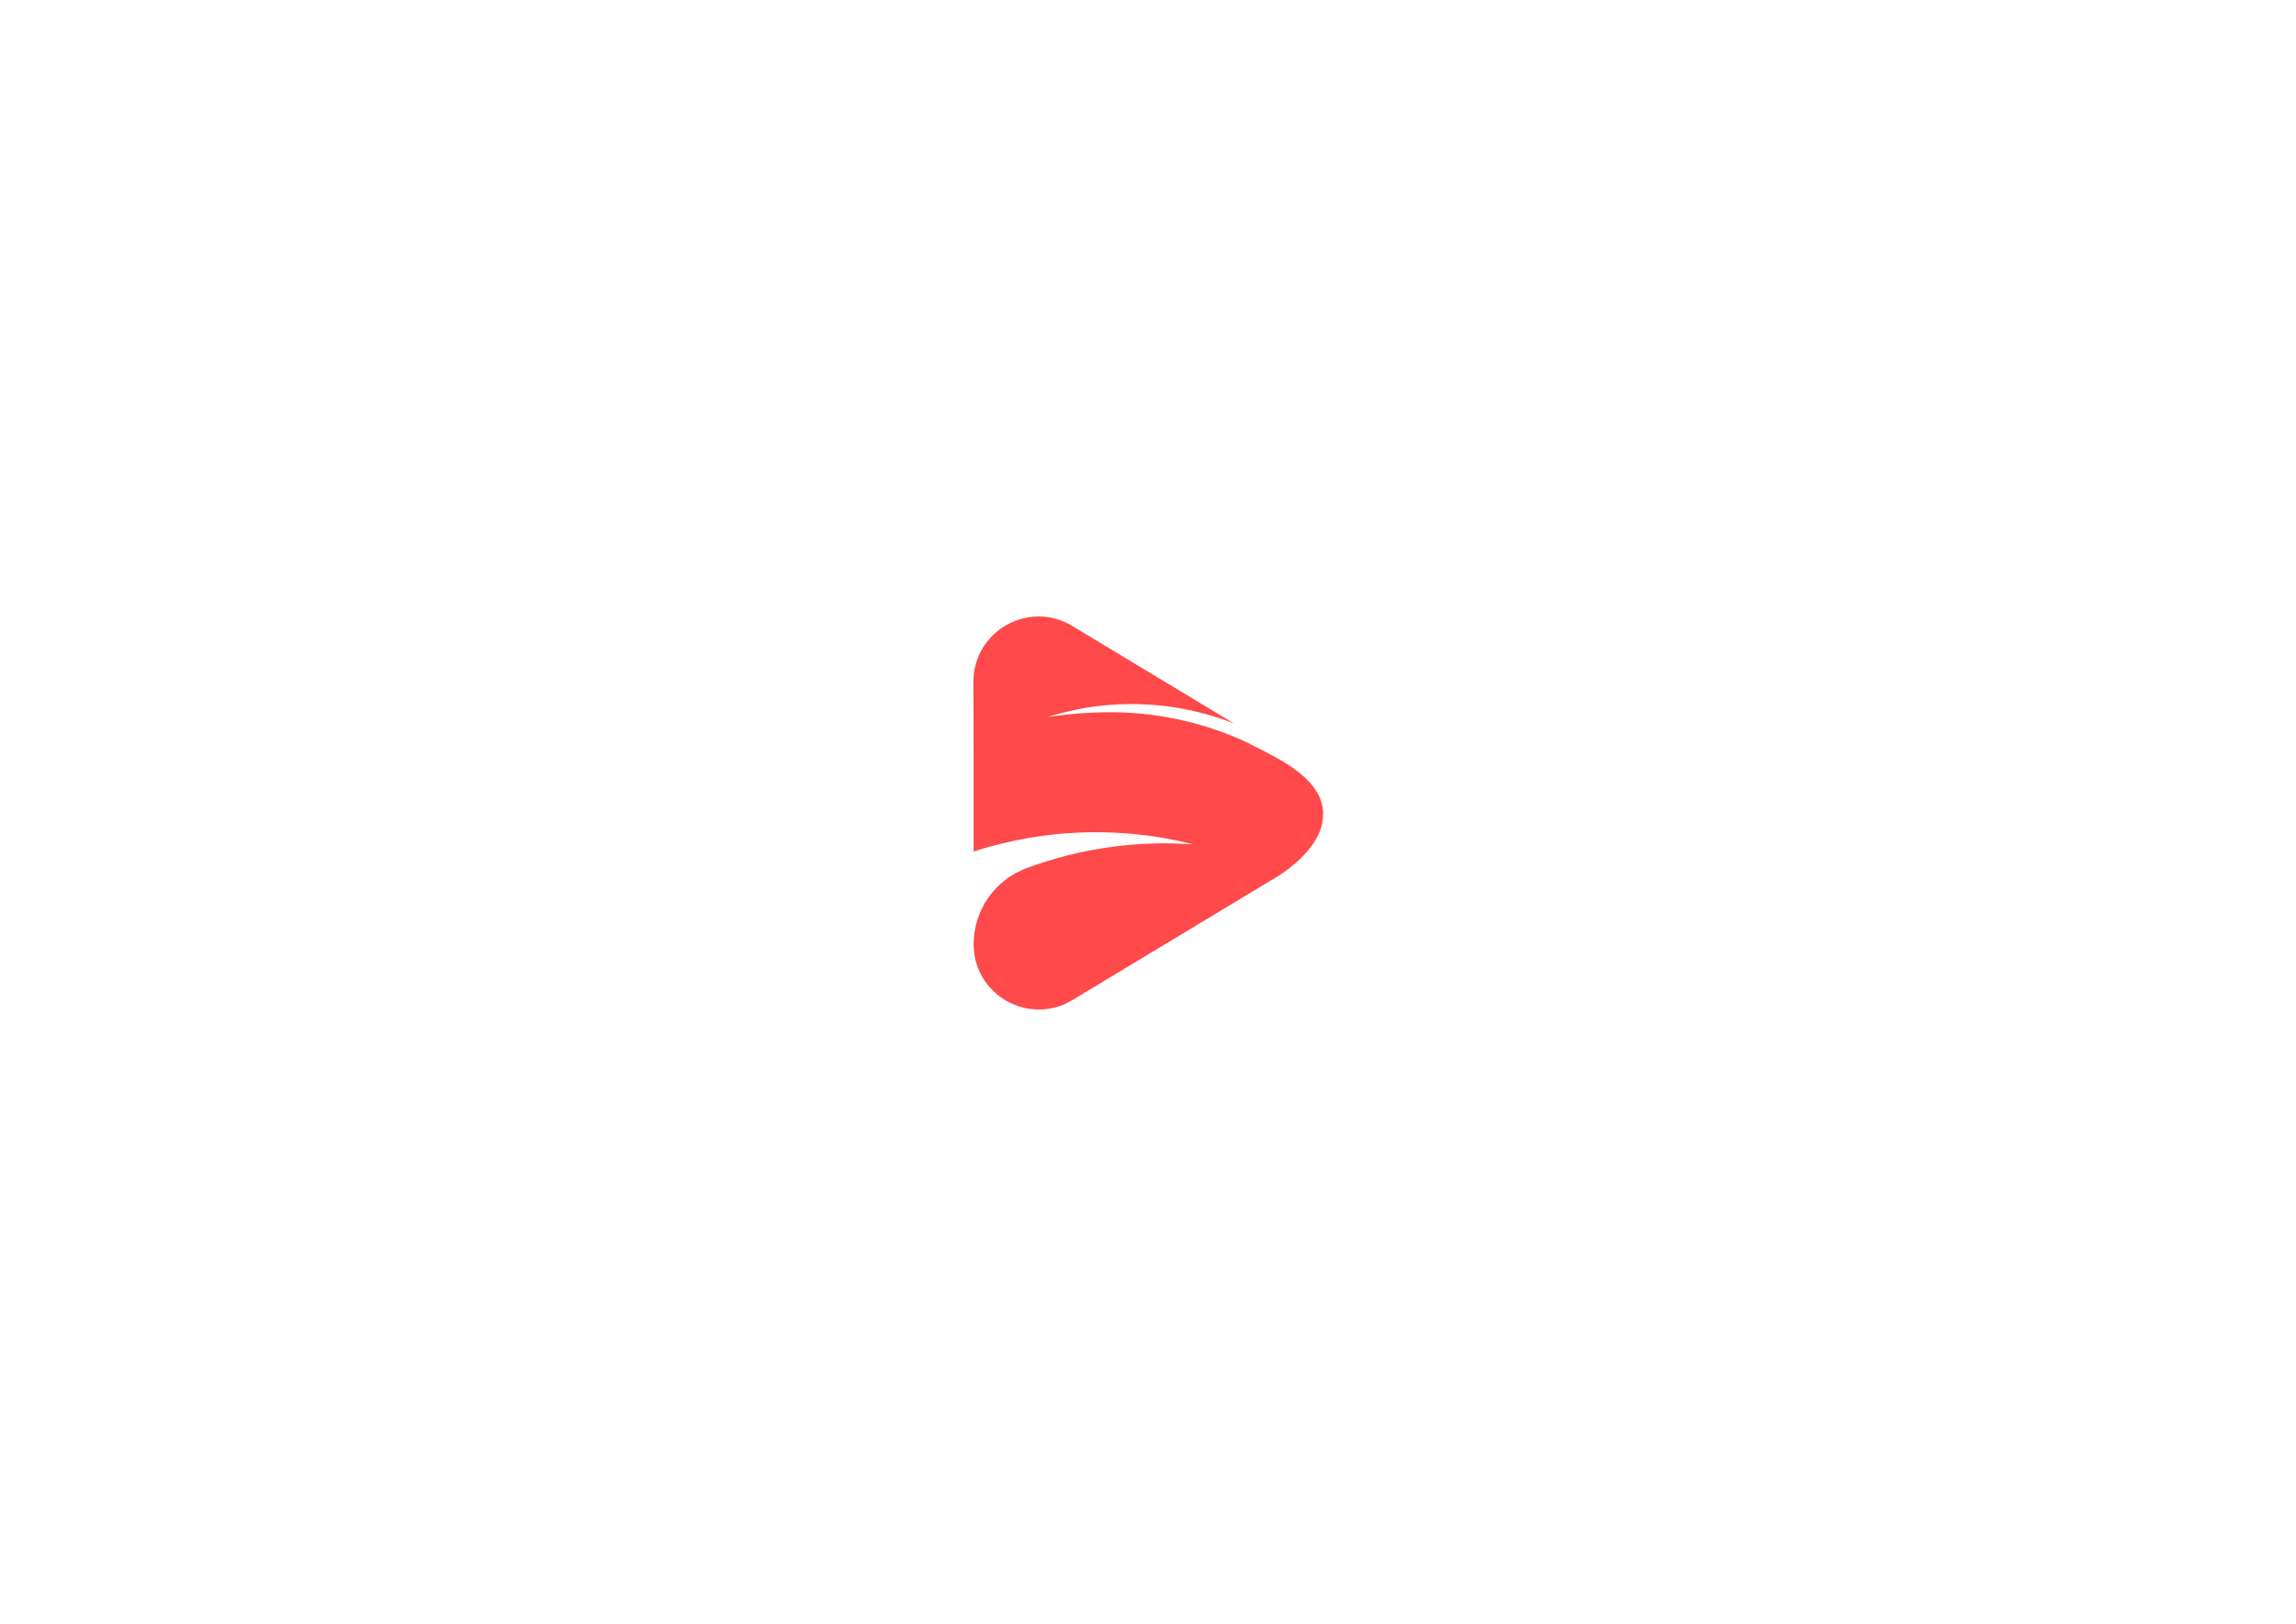 <svg xmlns="http://www.w3.org/2000/svg" id="Camada_1" version="1.1" viewBox="0 0 841.89 595.28">
  <!-- Generator: Adobe Illustrator 29.1.0, SVG Export Plug-In . SVG Version: 2.1.0 Build 142)  -->
  <defs fill="#f7f7f7">
    <style>
      .st0 {
        fill: #ff494a;
      }
    </style>
  </defs>
  <path class="st0" d="M472.14,318.73c.42-.32.85-.65,1.29-1-.44.35-.87.68-1.29,1Z" fill="#f7f7f7"/>
  <path class="st0" d="M458.55,272.84c-.6-.29-1.23-.59-1.88-.9-.1-.05-.2-.1-.31-.14-.59-.27-1.2-.55-1.83-.83-.05-.02-.11-.05-.16-.07-.04-.02-.08-.04-.13-.05-.51-.22-1.03-.45-1.57-.67-.13-.06-.27-.11-.4-.17-.57-.23-1.14-.47-1.74-.71-.02,0-.05-.02-.07-.03-.6-.24-1.22-.48-1.86-.71-.08-.03-.15-.06-.23-.08-.03-.01-.06-.02-.09-.03-.48-.18-.96-.35-1.46-.53-.18-.06-.36-.13-.54-.19-.03,0-.05-.02-.08-.03-.39-.13-.77-.27-1.17-.4-.12-.04-.25-.08-.37-.12-.11-.04-.22-.07-.33-.11-.36-.12-.72-.24-1.1-.36-.23-.07-.47-.15-.7-.22-.37-.12-.74-.23-1.12-.34-.08-.02-.16-.05-.23-.07-.06-.02-.13-.04-.19-.06-.88-.26-1.79-.52-2.71-.77-.04-.01-.09-.02-.13-.04-.01,0-.02,0-.03,0-.42-.11-.85-.23-1.28-.34-.11-.03-.22-.06-.33-.08-.02,0-.04-.01-.06-.02-1.17-.3-2.37-.58-3.6-.85-.54-.12-1.07-.24-1.57-.34-1.04-.22-2.11-.42-3.2-.61,0,0-1.4-.25-2.73-.46-16.88-2.67-33-.92-41.37.41,6.53-2.07,13.94-3.73,22.2-4.44,21.07-1.81,37.66,3.36,46.27,6.73l-59.3-35.74c-15.92-9.59-36.21,1.87-36.21,20.46.02,8.69.04,17.39.06,26.08v36.15c.85-.27,1.71-.54,2.59-.8.83-.25,1.68-.5,2.54-.74.02,0,.04-.01.07-.02,12.54-3.53,27.23-5.89,43.67-5.44.94.02,1.88.05,2.81.1,10.49.49,20.16,2.07,28.95,4.3-8.93-.64-18.59-.53-28.85.77-11.97,1.52-22.78,4.39-32.4,7.96-11.65,4.33-19.37,15.46-19.37,27.89h0c0,18.58,20.29,30.05,36.21,20.46l72.75-43.84s0,0,0,0l2.75-1.66c.4-.26.83-.55,1.28-.85,0,0,0,0,0,0,.19-.13.38-.27.58-.4.12-.08.23-.16.35-.24,0,0,.02-.01.03-.02.02-.02.05-.03.07-.05.31-.22.63-.46.96-.7.02-.02.05-.04.07-.05.02-.02.05-.04.07-.06h0c.88-.66,1.79-1.39,2.72-2.19.15-.13.3-.25.45-.39.18-.16.37-.33.55-.5.21-.19.42-.38.62-.57.17-.16.34-.33.51-.5.22-.21.44-.43.65-.65.16-.17.32-.34.49-.51.22-.23.43-.46.65-.7.16-.17.31-.35.47-.53.21-.24.42-.49.62-.74.15-.18.3-.37.44-.55.2-.26.4-.52.59-.78.14-.19.28-.38.41-.57.19-.27.37-.54.55-.82.13-.2.25-.39.37-.59.17-.28.33-.57.5-.86.11-.2.22-.4.33-.6.16-.3.3-.61.44-.93.09-.2.19-.39.27-.59.15-.34.27-.7.4-1.05.06-.17.13-.34.19-.51.17-.53.32-1.06.44-1.61.25-1.41.38-2.85.38-4.28h0c-.61-12.1-15.24-19.27-26.63-24.86Z" fill="#f7f7f7"/>
</svg>